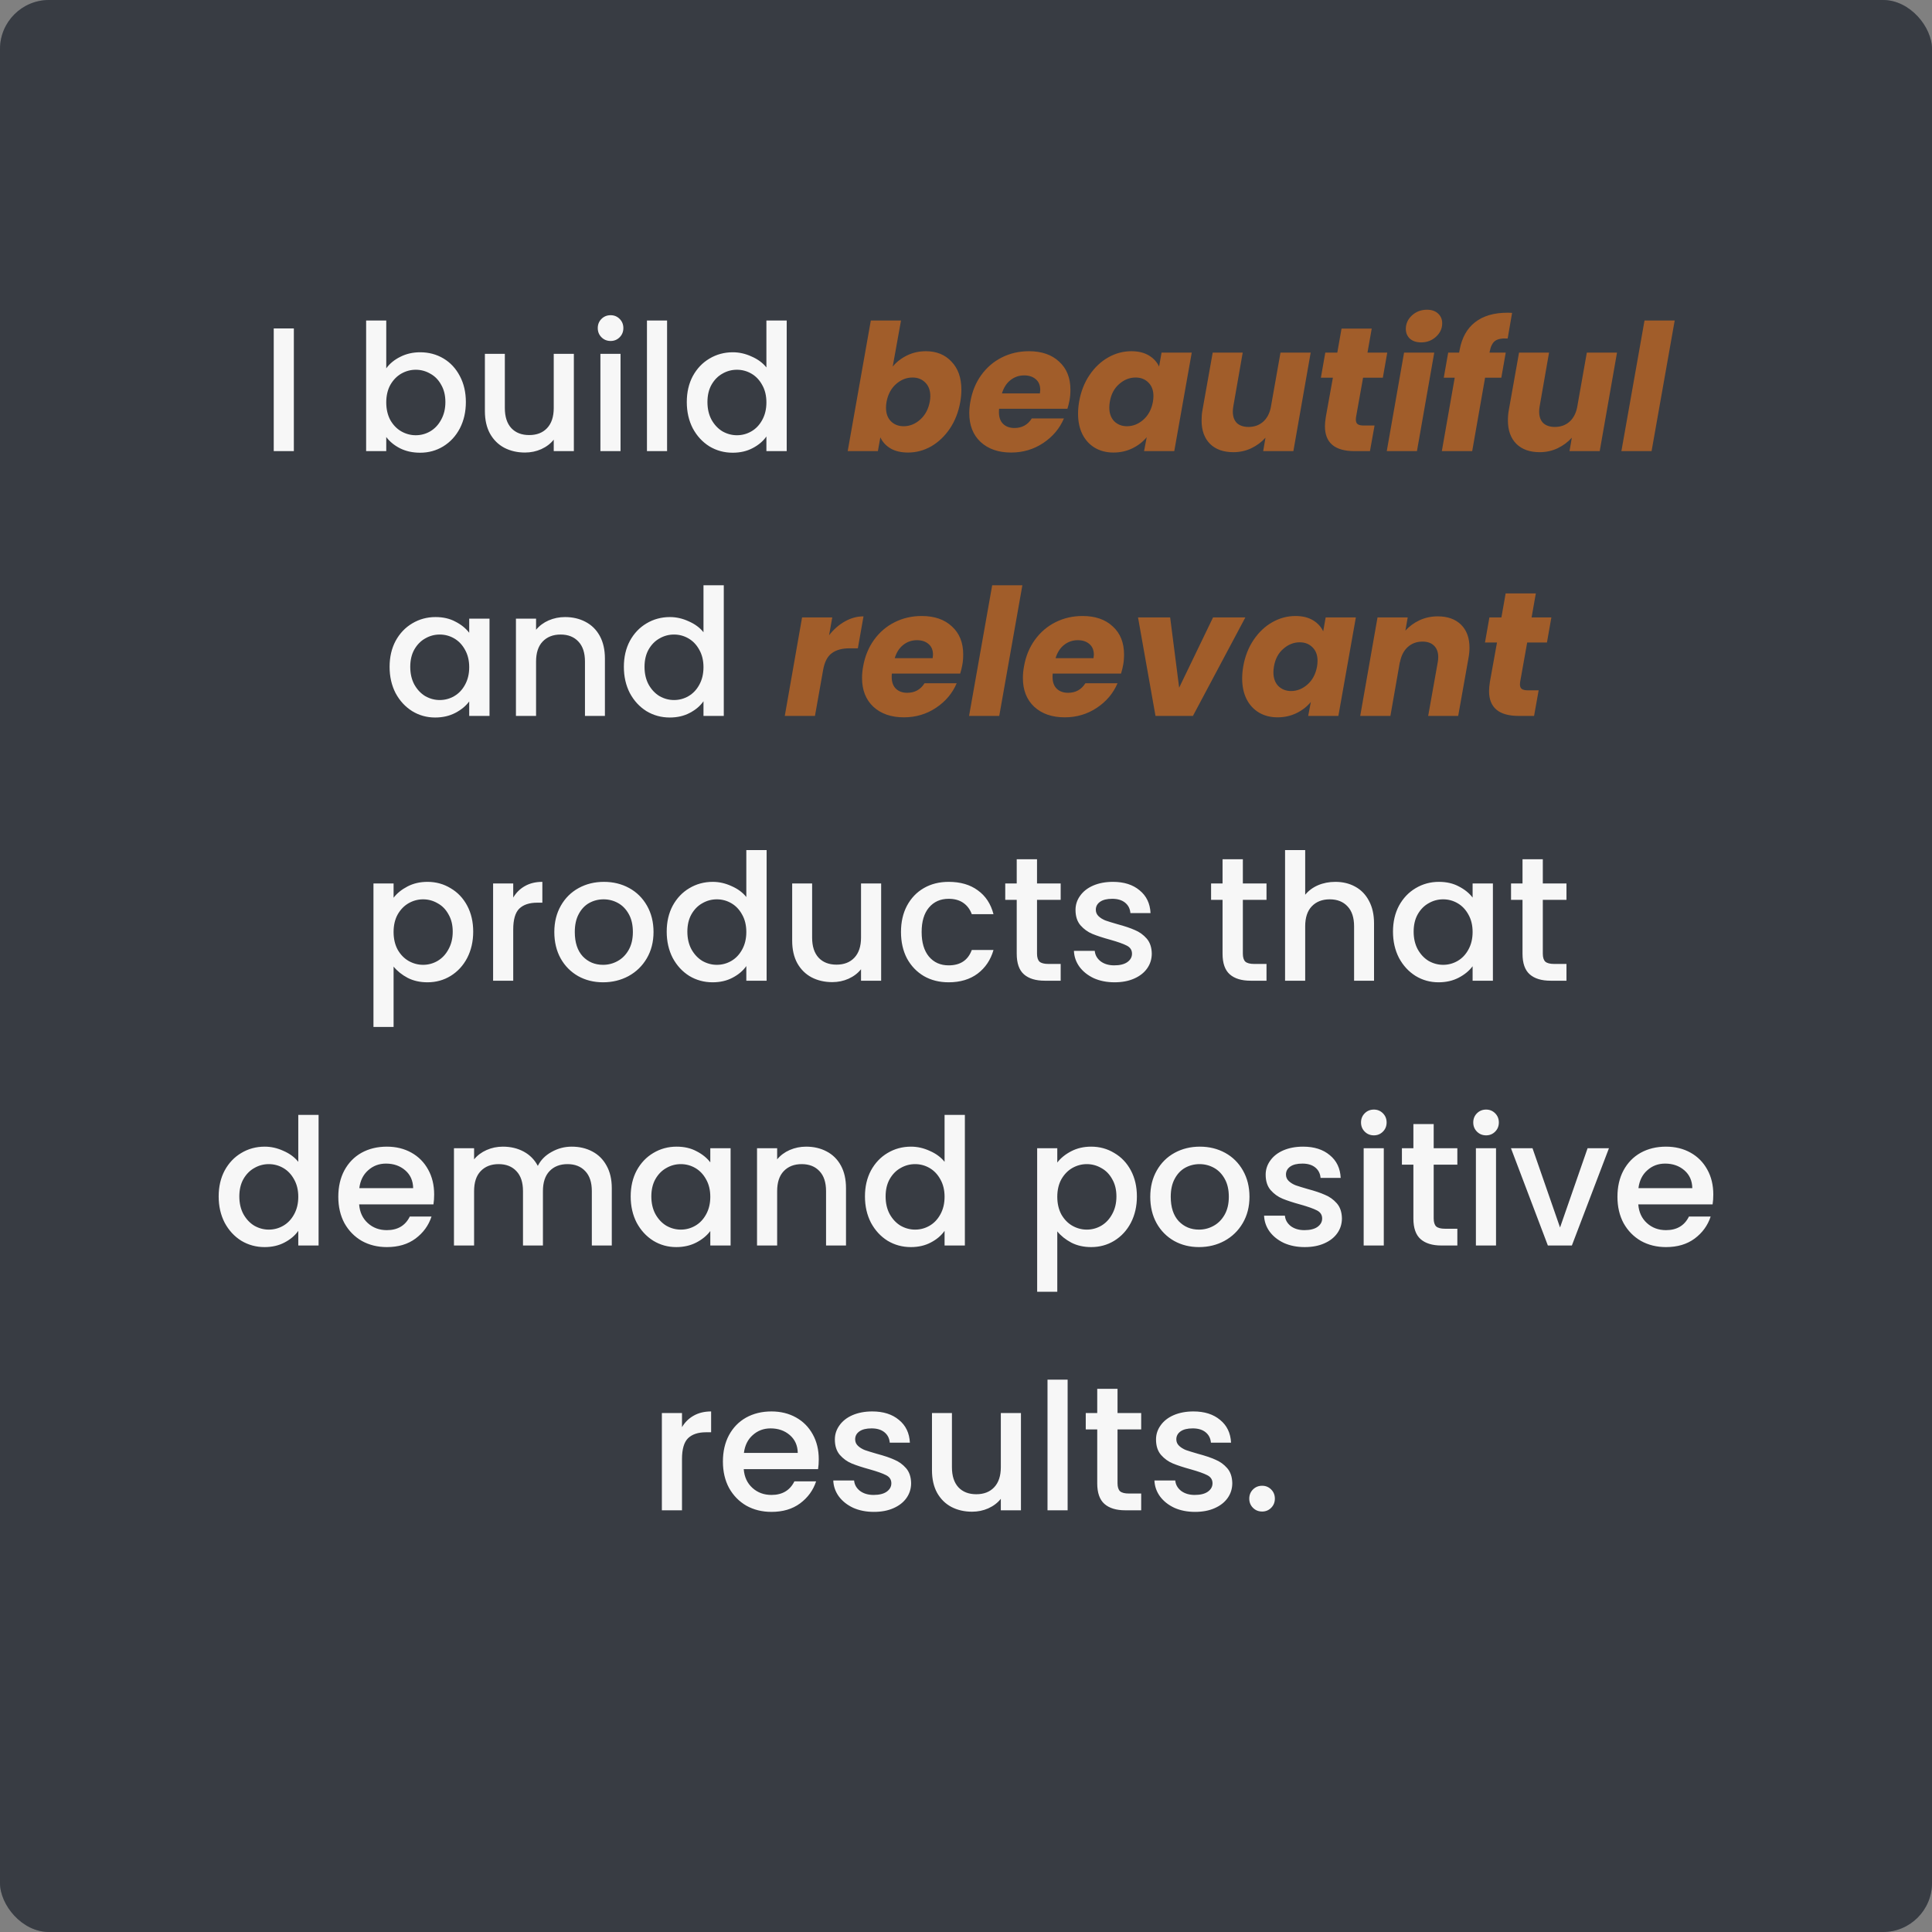 <svg width="197" height="197" viewBox="0 0 197 197" fill="none" xmlns="http://www.w3.org/2000/svg">
<rect x="0" y="0" width="197" height="197" fill="#808080" stroke="none"/>
<rect width="197" height="197" rx="5" fill="#314459"/>
<rect width="197" height="197" rx="5" fill="#463122" fill-opacity="0.38"/>
<path d="M29.963 33.49V46H27.912V33.49H29.963ZM39.385 37.558C39.733 37.078 40.207 36.688 40.807 36.388C41.419 36.076 42.097 35.92 42.841 35.92C43.717 35.92 44.509 36.13 45.217 36.55C45.925 36.97 46.483 37.57 46.891 38.35C47.299 39.118 47.503 40 47.503 40.996C47.503 41.992 47.299 42.886 46.891 43.678C46.483 44.458 45.919 45.07 45.199 45.514C44.491 45.946 43.705 46.162 42.841 46.162C42.073 46.162 41.389 46.012 40.789 45.712C40.201 45.412 39.733 45.028 39.385 44.56V46H37.333V32.68H39.385V37.558ZM45.415 40.996C45.415 40.312 45.271 39.724 44.983 39.232C44.707 38.728 44.335 38.35 43.867 38.098C43.411 37.834 42.919 37.702 42.391 37.702C41.875 37.702 41.383 37.834 40.915 38.098C40.459 38.362 40.087 38.746 39.799 39.25C39.523 39.754 39.385 40.348 39.385 41.032C39.385 41.716 39.523 42.316 39.799 42.832C40.087 43.336 40.459 43.72 40.915 43.984C41.383 44.248 41.875 44.38 42.391 44.38C42.919 44.38 43.411 44.248 43.867 43.984C44.335 43.708 44.707 43.312 44.983 42.796C45.271 42.28 45.415 41.68 45.415 40.996ZM58.515 36.082V46H56.463V44.83C56.139 45.238 55.713 45.562 55.185 45.802C54.669 46.03 54.117 46.144 53.529 46.144C52.749 46.144 52.047 45.982 51.423 45.658C50.811 45.334 50.325 44.854 49.965 44.218C49.617 43.582 49.443 42.814 49.443 41.914V36.082H51.477V41.608C51.477 42.496 51.699 43.18 52.143 43.66C52.587 44.128 53.193 44.362 53.961 44.362C54.729 44.362 55.335 44.128 55.779 43.66C56.235 43.18 56.463 42.496 56.463 41.608V36.082H58.515ZM62.266 34.768C61.894 34.768 61.582 34.642 61.33 34.39C61.078 34.138 60.952 33.826 60.952 33.454C60.952 33.082 61.078 32.77 61.33 32.518C61.582 32.266 61.894 32.14 62.266 32.14C62.626 32.14 62.932 32.266 63.184 32.518C63.436 32.77 63.562 33.082 63.562 33.454C63.562 33.826 63.436 34.138 63.184 34.39C62.932 34.642 62.626 34.768 62.266 34.768ZM63.274 36.082V46H61.222V36.082H63.274ZM68.02 32.68V46H65.968V32.68H68.02ZM70.03 40.996C70.03 40 70.234 39.118 70.642 38.35C71.062 37.582 71.626 36.988 72.334 36.568C73.054 36.136 73.852 35.92 74.728 35.92C75.376 35.92 76.012 36.064 76.636 36.352C77.272 36.628 77.776 37 78.148 37.468V32.68H80.218V46H78.148V44.506C77.812 44.986 77.344 45.382 76.744 45.694C76.156 46.006 75.478 46.162 74.71 46.162C73.846 46.162 73.054 45.946 72.334 45.514C71.626 45.07 71.062 44.458 70.642 43.678C70.234 42.886 70.03 41.992 70.03 40.996ZM78.148 41.032C78.148 40.348 78.004 39.754 77.716 39.25C77.44 38.746 77.074 38.362 76.618 38.098C76.162 37.834 75.67 37.702 75.142 37.702C74.614 37.702 74.122 37.834 73.666 38.098C73.21 38.35 72.838 38.728 72.55 39.232C72.274 39.724 72.136 40.312 72.136 40.996C72.136 41.68 72.274 42.28 72.55 42.796C72.838 43.312 73.21 43.708 73.666 43.984C74.134 44.248 74.626 44.38 75.142 44.38C75.67 44.38 76.162 44.248 76.618 43.984C77.074 43.72 77.44 43.336 77.716 42.832C78.004 42.316 78.148 41.716 78.148 41.032ZM39.726 67.996C39.726 67 39.93 66.118 40.338 65.35C40.758 64.582 41.322 63.988 42.03 63.568C42.75 63.136 43.542 62.92 44.406 62.92C45.186 62.92 45.864 63.076 46.44 63.388C47.028 63.688 47.496 64.066 47.844 64.522V63.082H49.914V73H47.844V71.524C47.496 71.992 47.022 72.382 46.422 72.694C45.822 73.006 45.138 73.162 44.37 73.162C43.518 73.162 42.738 72.946 42.03 72.514C41.322 72.07 40.758 71.458 40.338 70.678C39.93 69.886 39.726 68.992 39.726 67.996ZM47.844 68.032C47.844 67.348 47.7 66.754 47.412 66.25C47.136 65.746 46.77 65.362 46.314 65.098C45.858 64.834 45.366 64.702 44.838 64.702C44.31 64.702 43.818 64.834 43.362 65.098C42.906 65.35 42.534 65.728 42.246 66.232C41.97 66.724 41.832 67.312 41.832 67.996C41.832 68.68 41.97 69.28 42.246 69.796C42.534 70.312 42.906 70.708 43.362 70.984C43.83 71.248 44.322 71.38 44.838 71.38C45.366 71.38 45.858 71.248 46.314 70.984C46.77 70.72 47.136 70.336 47.412 69.832C47.7 69.316 47.844 68.716 47.844 68.032ZM57.613 62.92C58.393 62.92 59.089 63.082 59.701 63.406C60.325 63.73 60.811 64.21 61.159 64.846C61.507 65.482 61.681 66.25 61.681 67.15V73H59.647V67.456C59.647 66.568 59.425 65.89 58.981 65.422C58.537 64.942 57.931 64.702 57.163 64.702C56.395 64.702 55.783 64.942 55.327 65.422C54.883 65.89 54.661 66.568 54.661 67.456V73H52.609V63.082H54.661V64.216C54.997 63.808 55.423 63.49 55.939 63.262C56.467 63.034 57.025 62.92 57.613 62.92ZM63.614 67.996C63.614 67 63.818 66.118 64.226 65.35C64.646 64.582 65.21 63.988 65.918 63.568C66.638 63.136 67.436 62.92 68.312 62.92C68.96 62.92 69.596 63.064 70.22 63.352C70.856 63.628 71.36 64 71.732 64.468V59.68H73.802V73H71.732V71.506C71.396 71.986 70.928 72.382 70.328 72.694C69.74 73.006 69.062 73.162 68.294 73.162C67.43 73.162 66.638 72.946 65.918 72.514C65.21 72.07 64.646 71.458 64.226 70.678C63.818 69.886 63.614 68.992 63.614 67.996ZM71.732 68.032C71.732 67.348 71.588 66.754 71.3 66.25C71.024 65.746 70.658 65.362 70.202 65.098C69.746 64.834 69.254 64.702 68.726 64.702C68.198 64.702 67.706 64.834 67.25 65.098C66.794 65.35 66.422 65.728 66.134 66.232C65.858 66.724 65.72 67.312 65.72 67.996C65.72 68.68 65.858 69.28 66.134 69.796C66.422 70.312 66.794 70.708 67.25 70.984C67.718 71.248 68.21 71.38 68.726 71.38C69.254 71.38 69.746 71.248 70.202 70.984C70.658 70.72 71.024 70.336 71.3 69.832C71.588 69.316 71.732 68.716 71.732 68.032ZM40.133 91.54C40.48 91.084 40.955 90.7 41.554 90.388C42.154 90.076 42.833 89.92 43.589 89.92C44.453 89.92 45.239 90.136 45.947 90.568C46.666 90.988 47.23 91.582 47.639 92.35C48.047 93.118 48.251 94 48.251 94.996C48.251 95.992 48.047 96.886 47.639 97.678C47.23 98.458 46.666 99.07 45.947 99.514C45.239 99.946 44.453 100.162 43.589 100.162C42.833 100.162 42.16 100.012 41.572 99.712C40.984 99.4 40.505 99.016 40.133 98.56V104.716H38.081V90.082H40.133V91.54ZM46.163 94.996C46.163 94.312 46.019 93.724 45.73 93.232C45.455 92.728 45.083 92.35 44.614 92.098C44.158 91.834 43.666 91.702 43.139 91.702C42.623 91.702 42.13 91.834 41.663 92.098C41.206 92.362 40.834 92.746 40.547 93.25C40.27 93.754 40.133 94.348 40.133 95.032C40.133 95.716 40.27 96.316 40.547 96.832C40.834 97.336 41.206 97.72 41.663 97.984C42.13 98.248 42.623 98.38 43.139 98.38C43.666 98.38 44.158 98.248 44.614 97.984C45.083 97.708 45.455 97.312 45.73 96.796C46.019 96.28 46.163 95.68 46.163 94.996ZM52.332 91.522C52.632 91.018 53.028 90.628 53.52 90.352C54.024 90.064 54.618 89.92 55.302 89.92V92.044H54.78C53.976 92.044 53.364 92.248 52.944 92.656C52.536 93.064 52.332 93.772 52.332 94.78V100H50.28V90.082H52.332V91.522ZM61.49 100.162C60.554 100.162 59.708 99.952 58.952 99.532C58.196 99.1 57.602 98.5 57.17 97.732C56.738 96.952 56.522 96.052 56.522 95.032C56.522 94.024 56.744 93.13 57.188 92.35C57.632 91.57 58.238 90.97 59.006 90.55C59.774 90.13 60.632 89.92 61.58 89.92C62.528 89.92 63.386 90.13 64.154 90.55C64.922 90.97 65.528 91.57 65.972 92.35C66.416 93.13 66.638 94.024 66.638 95.032C66.638 96.04 66.41 96.934 65.954 97.714C65.498 98.494 64.874 99.1 64.082 99.532C63.302 99.952 62.438 100.162 61.49 100.162ZM61.49 98.38C62.018 98.38 62.51 98.254 62.966 98.002C63.434 97.75 63.812 97.372 64.1 96.868C64.388 96.364 64.532 95.752 64.532 95.032C64.532 94.312 64.394 93.706 64.118 93.214C63.842 92.71 63.476 92.332 63.02 92.08C62.564 91.828 62.072 91.702 61.544 91.702C61.016 91.702 60.524 91.828 60.068 92.08C59.624 92.332 59.27 92.71 59.006 93.214C58.742 93.706 58.61 94.312 58.61 95.032C58.61 96.1 58.88 96.928 59.42 97.516C59.972 98.092 60.662 98.38 61.49 98.38ZM67.982 94.996C67.982 94 68.186 93.118 68.594 92.35C69.014 91.582 69.578 90.988 70.286 90.568C71.006 90.136 71.804 89.92 72.68 89.92C73.328 89.92 73.964 90.064 74.588 90.352C75.224 90.628 75.728 91 76.1 91.468V86.68H78.17V100H76.1V98.506C75.764 98.986 75.296 99.382 74.696 99.694C74.108 100.006 73.43 100.162 72.662 100.162C71.798 100.162 71.006 99.946 70.286 99.514C69.578 99.07 69.014 98.458 68.594 97.678C68.186 96.886 67.982 95.992 67.982 94.996ZM76.1 95.032C76.1 94.348 75.956 93.754 75.668 93.25C75.392 92.746 75.026 92.362 74.57 92.098C74.114 91.834 73.622 91.702 73.094 91.702C72.566 91.702 72.074 91.834 71.618 92.098C71.162 92.35 70.79 92.728 70.502 93.232C70.226 93.724 70.088 94.312 70.088 94.996C70.088 95.68 70.226 96.28 70.502 96.796C70.79 97.312 71.162 97.708 71.618 97.984C72.086 98.248 72.578 98.38 73.094 98.38C73.622 98.38 74.114 98.248 74.57 97.984C75.026 97.72 75.392 97.336 75.668 96.832C75.956 96.316 76.1 95.716 76.1 95.032ZM89.848 90.082V100H87.796V98.83C87.472 99.238 87.046 99.562 86.518 99.802C86.002 100.03 85.45 100.144 84.862 100.144C84.082 100.144 83.38 99.982 82.756 99.658C82.144 99.334 81.658 98.854 81.298 98.218C80.95 97.582 80.776 96.814 80.776 95.914V90.082H82.81V95.608C82.81 96.496 83.032 97.18 83.476 97.66C83.92 98.128 84.526 98.362 85.294 98.362C86.062 98.362 86.668 98.128 87.112 97.66C87.568 97.18 87.796 96.496 87.796 95.608V90.082H89.848ZM91.871 95.032C91.871 94.012 92.075 93.118 92.483 92.35C92.903 91.57 93.479 90.97 94.211 90.55C94.943 90.13 95.783 89.92 96.731 89.92C97.931 89.92 98.921 90.208 99.701 90.784C100.493 91.348 101.027 92.158 101.303 93.214H99.089C98.909 92.722 98.621 92.338 98.225 92.062C97.829 91.786 97.331 91.648 96.731 91.648C95.891 91.648 95.219 91.948 94.715 92.548C94.223 93.136 93.977 93.964 93.977 95.032C93.977 96.1 94.223 96.934 94.715 97.534C95.219 98.134 95.891 98.434 96.731 98.434C97.919 98.434 98.705 97.912 99.089 96.868H101.303C101.015 97.876 100.475 98.68 99.683 99.28C98.891 99.868 97.907 100.162 96.731 100.162C95.783 100.162 94.943 99.952 94.211 99.532C93.479 99.1 92.903 98.5 92.483 97.732C92.075 96.952 91.871 96.052 91.871 95.032ZM105.742 91.756V97.246C105.742 97.618 105.826 97.888 105.994 98.056C106.174 98.212 106.474 98.29 106.894 98.29H108.154V100H106.534C105.61 100 104.902 99.784 104.41 99.352C103.918 98.92 103.672 98.218 103.672 97.246V91.756H102.502V90.082H103.672V87.616H105.742V90.082H108.154V91.756H105.742ZM113.645 100.162C112.865 100.162 112.163 100.024 111.539 99.748C110.927 99.46 110.441 99.076 110.081 98.596C109.721 98.104 109.529 97.558 109.505 96.958H111.629C111.665 97.378 111.863 97.732 112.223 98.02C112.595 98.296 113.057 98.434 113.609 98.434C114.185 98.434 114.629 98.326 114.941 98.11C115.265 97.882 115.427 97.594 115.427 97.246C115.427 96.874 115.247 96.598 114.887 96.418C114.539 96.238 113.981 96.04 113.213 95.824C112.469 95.62 111.863 95.422 111.395 95.23C110.927 95.038 110.519 94.744 110.171 94.348C109.835 93.952 109.667 93.43 109.667 92.782C109.667 92.254 109.823 91.774 110.135 91.342C110.447 90.898 110.891 90.55 111.467 90.298C112.055 90.046 112.727 89.92 113.483 89.92C114.611 89.92 115.517 90.208 116.201 90.784C116.897 91.348 117.269 92.122 117.317 93.106H115.265C115.229 92.662 115.049 92.308 114.725 92.044C114.401 91.78 113.963 91.648 113.411 91.648C112.871 91.648 112.457 91.75 112.169 91.954C111.881 92.158 111.737 92.428 111.737 92.764C111.737 93.028 111.833 93.25 112.025 93.43C112.217 93.61 112.451 93.754 112.727 93.862C113.003 93.958 113.411 94.084 113.951 94.24C114.671 94.432 115.259 94.63 115.715 94.834C116.183 95.026 116.585 95.314 116.921 95.698C117.257 96.082 117.431 96.592 117.443 97.228C117.443 97.792 117.287 98.296 116.975 98.74C116.663 99.184 116.219 99.532 115.643 99.784C115.079 100.036 114.413 100.162 113.645 100.162ZM126.73 91.756V97.246C126.73 97.618 126.814 97.888 126.982 98.056C127.162 98.212 127.462 98.29 127.882 98.29H129.142V100H127.522C126.598 100 125.89 99.784 125.398 99.352C124.906 98.92 124.66 98.218 124.66 97.246V91.756H123.49V90.082H124.66V87.616H126.73V90.082H129.142V91.756H126.73ZM136.164 89.92C136.92 89.92 137.592 90.082 138.18 90.406C138.78 90.73 139.248 91.21 139.584 91.846C139.932 92.482 140.106 93.25 140.106 94.15V100H138.072V94.456C138.072 93.568 137.85 92.89 137.406 92.422C136.962 91.942 136.356 91.702 135.588 91.702C134.82 91.702 134.208 91.942 133.752 92.422C133.308 92.89 133.086 93.568 133.086 94.456V100H131.034V86.68H133.086V91.234C133.434 90.814 133.872 90.49 134.4 90.262C134.94 90.034 135.528 89.92 136.164 89.92ZM142.039 94.996C142.039 94 142.243 93.118 142.651 92.35C143.071 91.582 143.635 90.988 144.343 90.568C145.063 90.136 145.855 89.92 146.719 89.92C147.499 89.92 148.177 90.076 148.753 90.388C149.341 90.688 149.809 91.066 150.157 91.522V90.082H152.227V100H150.157V98.524C149.809 98.992 149.335 99.382 148.735 99.694C148.135 100.006 147.451 100.162 146.683 100.162C145.831 100.162 145.051 99.946 144.343 99.514C143.635 99.07 143.071 98.458 142.651 97.678C142.243 96.886 142.039 95.992 142.039 94.996ZM150.157 95.032C150.157 94.348 150.013 93.754 149.725 93.25C149.449 92.746 149.083 92.362 148.627 92.098C148.171 91.834 147.679 91.702 147.151 91.702C146.623 91.702 146.131 91.834 145.675 92.098C145.219 92.35 144.847 92.728 144.559 93.232C144.283 93.724 144.145 94.312 144.145 94.996C144.145 95.68 144.283 96.28 144.559 96.796C144.847 97.312 145.219 97.708 145.675 97.984C146.143 98.248 146.635 98.38 147.151 98.38C147.679 98.38 148.171 98.248 148.627 97.984C149.083 97.72 149.449 97.336 149.725 96.832C150.013 96.316 150.157 95.716 150.157 95.032ZM157.316 91.756V97.246C157.316 97.618 157.4 97.888 157.568 98.056C157.748 98.212 158.048 98.29 158.468 98.29H159.728V100H158.108C157.184 100 156.476 99.784 155.984 99.352C155.492 98.92 155.246 98.218 155.246 97.246V91.756H154.076V90.082H155.246V87.616H157.316V90.082H159.728V91.756H157.316ZM22.297 121.996C22.297 121 22.501 120.118 22.909 119.35C23.329 118.582 23.893 117.988 24.601 117.568C25.321 117.136 26.119 116.92 26.995 116.92C27.643 116.92 28.279 117.064 28.903 117.352C29.539 117.628 30.043 118 30.415 118.468V113.68H32.485V127H30.415V125.506C30.079 125.986 29.611 126.382 29.011 126.694C28.423 127.006 27.745 127.162 26.977 127.162C26.113 127.162 25.321 126.946 24.601 126.514C23.893 126.07 23.329 125.458 22.909 124.678C22.501 123.886 22.297 122.992 22.297 121.996ZM30.415 122.032C30.415 121.348 30.271 120.754 29.983 120.25C29.707 119.746 29.341 119.362 28.885 119.098C28.429 118.834 27.937 118.702 27.409 118.702C26.881 118.702 26.389 118.834 25.933 119.098C25.477 119.35 25.105 119.728 24.817 120.232C24.541 120.724 24.403 121.312 24.403 121.996C24.403 122.68 24.541 123.28 24.817 123.796C25.105 124.312 25.477 124.708 25.933 124.984C26.401 125.248 26.893 125.38 27.409 125.38C27.937 125.38 28.429 125.248 28.885 124.984C29.341 124.72 29.707 124.336 29.983 123.832C30.271 123.316 30.415 122.716 30.415 122.032ZM44.27 121.798C44.27 122.17 44.246 122.506 44.198 122.806H36.62C36.68 123.598 36.974 124.234 37.502 124.714C38.03 125.194 38.678 125.434 39.446 125.434C40.55 125.434 41.33 124.972 41.786 124.048H44C43.7 124.96 43.154 125.71 42.362 126.298C41.582 126.874 40.61 127.162 39.446 127.162C38.498 127.162 37.646 126.952 36.89 126.532C36.146 126.1 35.558 125.5 35.126 124.732C34.706 123.952 34.496 123.052 34.496 122.032C34.496 121.012 34.7 120.118 35.108 119.35C35.528 118.57 36.11 117.97 36.854 117.55C37.61 117.13 38.474 116.92 39.446 116.92C40.382 116.92 41.216 117.124 41.948 117.532C42.68 117.94 43.25 118.516 43.658 119.26C44.066 119.992 44.27 120.838 44.27 121.798ZM42.128 121.15C42.116 120.394 41.846 119.788 41.318 119.332C40.79 118.876 40.136 118.648 39.356 118.648C38.648 118.648 38.042 118.876 37.538 119.332C37.034 119.776 36.734 120.382 36.638 121.15H42.128ZM58.295 116.92C59.075 116.92 59.772 117.082 60.383 117.406C61.008 117.73 61.493 118.21 61.842 118.846C62.202 119.482 62.382 120.25 62.382 121.15V127H60.347V121.456C60.347 120.568 60.126 119.89 59.681 119.422C59.237 118.942 58.632 118.702 57.864 118.702C57.096 118.702 56.483 118.942 56.028 119.422C55.584 119.89 55.361 120.568 55.361 121.456V127H53.328V121.456C53.328 120.568 53.105 119.89 52.661 119.422C52.218 118.942 51.611 118.702 50.843 118.702C50.075 118.702 49.464 118.942 49.008 119.422C48.563 119.89 48.342 120.568 48.342 121.456V127H46.289V117.082H48.342V118.216C48.678 117.808 49.103 117.49 49.62 117.262C50.136 117.034 50.688 116.92 51.276 116.92C52.068 116.92 52.776 117.088 53.4 117.424C54.023 117.76 54.504 118.246 54.84 118.882C55.139 118.282 55.608 117.808 56.243 117.46C56.88 117.1 57.563 116.92 58.295 116.92ZM64.309 121.996C64.309 121 64.513 120.118 64.921 119.35C65.341 118.582 65.905 117.988 66.613 117.568C67.333 117.136 68.125 116.92 68.989 116.92C69.769 116.92 70.447 117.076 71.023 117.388C71.611 117.688 72.079 118.066 72.427 118.522V117.082H74.497V127H72.427V125.524C72.079 125.992 71.605 126.382 71.005 126.694C70.405 127.006 69.721 127.162 68.953 127.162C68.101 127.162 67.321 126.946 66.613 126.514C65.905 126.07 65.341 125.458 64.921 124.678C64.513 123.886 64.309 122.992 64.309 121.996ZM72.427 122.032C72.427 121.348 72.283 120.754 71.995 120.25C71.719 119.746 71.353 119.362 70.897 119.098C70.441 118.834 69.949 118.702 69.421 118.702C68.893 118.702 68.401 118.834 67.945 119.098C67.489 119.35 67.117 119.728 66.829 120.232C66.553 120.724 66.415 121.312 66.415 121.996C66.415 122.68 66.553 123.28 66.829 123.796C67.117 124.312 67.489 124.708 67.945 124.984C68.413 125.248 68.905 125.38 69.421 125.38C69.949 125.38 70.441 125.248 70.897 124.984C71.353 124.72 71.719 124.336 71.995 123.832C72.283 123.316 72.427 122.716 72.427 122.032ZM82.196 116.92C82.976 116.92 83.672 117.082 84.284 117.406C84.908 117.73 85.394 118.21 85.742 118.846C86.09 119.482 86.264 120.25 86.264 121.15V127H84.23V121.456C84.23 120.568 84.008 119.89 83.564 119.422C83.12 118.942 82.514 118.702 81.746 118.702C80.978 118.702 80.366 118.942 79.91 119.422C79.466 119.89 79.244 120.568 79.244 121.456V127H77.192V117.082H79.244V118.216C79.58 117.808 80.006 117.49 80.522 117.262C81.05 117.034 81.608 116.92 82.196 116.92ZM88.197 121.996C88.197 121 88.401 120.118 88.809 119.35C89.229 118.582 89.793 117.988 90.501 117.568C91.221 117.136 92.019 116.92 92.895 116.92C93.543 116.92 94.179 117.064 94.803 117.352C95.439 117.628 95.943 118 96.315 118.468V113.68H98.385V127H96.315V125.506C95.979 125.986 95.511 126.382 94.911 126.694C94.323 127.006 93.645 127.162 92.877 127.162C92.013 127.162 91.221 126.946 90.501 126.514C89.793 126.07 89.229 125.458 88.809 124.678C88.401 123.886 88.197 122.992 88.197 121.996ZM96.315 122.032C96.315 121.348 96.171 120.754 95.883 120.25C95.607 119.746 95.241 119.362 94.785 119.098C94.329 118.834 93.837 118.702 93.309 118.702C92.781 118.702 92.289 118.834 91.833 119.098C91.377 119.35 91.005 119.728 90.717 120.232C90.441 120.724 90.303 121.312 90.303 121.996C90.303 122.68 90.441 123.28 90.717 123.796C91.005 124.312 91.377 124.708 91.833 124.984C92.301 125.248 92.793 125.38 93.309 125.38C93.837 125.38 94.329 125.248 94.785 124.984C95.241 124.72 95.607 124.336 95.883 123.832C96.171 123.316 96.315 122.716 96.315 122.032ZM107.808 118.54C108.156 118.084 108.63 117.7 109.23 117.388C109.83 117.076 110.508 116.92 111.264 116.92C112.128 116.92 112.914 117.136 113.622 117.568C114.342 117.988 114.906 118.582 115.314 119.35C115.722 120.118 115.926 121 115.926 121.996C115.926 122.992 115.722 123.886 115.314 124.678C114.906 125.458 114.342 126.07 113.622 126.514C112.914 126.946 112.128 127.162 111.264 127.162C110.508 127.162 109.836 127.012 109.248 126.712C108.66 126.4 108.18 126.016 107.808 125.56V131.716H105.756V117.082H107.808V118.54ZM113.838 121.996C113.838 121.312 113.694 120.724 113.406 120.232C113.13 119.728 112.758 119.35 112.29 119.098C111.834 118.834 111.342 118.702 110.814 118.702C110.298 118.702 109.806 118.834 109.338 119.098C108.882 119.362 108.51 119.746 108.222 120.25C107.946 120.754 107.808 121.348 107.808 122.032C107.808 122.716 107.946 123.316 108.222 123.832C108.51 124.336 108.882 124.72 109.338 124.984C109.806 125.248 110.298 125.38 110.814 125.38C111.342 125.38 111.834 125.248 112.29 124.984C112.758 124.708 113.13 124.312 113.406 123.796C113.694 123.28 113.838 122.68 113.838 121.996ZM122.257 127.162C121.321 127.162 120.475 126.952 119.719 126.532C118.963 126.1 118.369 125.5 117.937 124.732C117.505 123.952 117.289 123.052 117.289 122.032C117.289 121.024 117.511 120.13 117.955 119.35C118.399 118.57 119.005 117.97 119.773 117.55C120.541 117.13 121.399 116.92 122.347 116.92C123.295 116.92 124.153 117.13 124.921 117.55C125.689 117.97 126.295 118.57 126.739 119.35C127.183 120.13 127.405 121.024 127.405 122.032C127.405 123.04 127.177 123.934 126.721 124.714C126.265 125.494 125.641 126.1 124.849 126.532C124.069 126.952 123.205 127.162 122.257 127.162ZM122.257 125.38C122.785 125.38 123.277 125.254 123.733 125.002C124.201 124.75 124.579 124.372 124.867 123.868C125.155 123.364 125.299 122.752 125.299 122.032C125.299 121.312 125.161 120.706 124.885 120.214C124.609 119.71 124.243 119.332 123.787 119.08C123.331 118.828 122.839 118.702 122.311 118.702C121.783 118.702 121.291 118.828 120.835 119.08C120.391 119.332 120.037 119.71 119.773 120.214C119.509 120.706 119.377 121.312 119.377 122.032C119.377 123.1 119.647 123.928 120.187 124.516C120.739 125.092 121.429 125.38 122.257 125.38ZM133.034 127.162C132.254 127.162 131.552 127.024 130.928 126.748C130.316 126.46 129.83 126.076 129.47 125.596C129.11 125.104 128.918 124.558 128.894 123.958H131.018C131.054 124.378 131.252 124.732 131.612 125.02C131.984 125.296 132.446 125.434 132.998 125.434C133.574 125.434 134.018 125.326 134.33 125.11C134.654 124.882 134.816 124.594 134.816 124.246C134.816 123.874 134.636 123.598 134.276 123.418C133.928 123.238 133.37 123.04 132.602 122.824C131.858 122.62 131.252 122.422 130.784 122.23C130.316 122.038 129.908 121.744 129.56 121.348C129.224 120.952 129.056 120.43 129.056 119.782C129.056 119.254 129.212 118.774 129.524 118.342C129.836 117.898 130.28 117.55 130.856 117.298C131.444 117.046 132.116 116.92 132.872 116.92C134 116.92 134.906 117.208 135.59 117.784C136.286 118.348 136.658 119.122 136.706 120.106H134.654C134.618 119.662 134.438 119.308 134.114 119.044C133.79 118.78 133.352 118.648 132.8 118.648C132.26 118.648 131.846 118.75 131.558 118.954C131.27 119.158 131.126 119.428 131.126 119.764C131.126 120.028 131.222 120.25 131.414 120.43C131.606 120.61 131.84 120.754 132.116 120.862C132.392 120.958 132.8 121.084 133.34 121.24C134.06 121.432 134.648 121.63 135.104 121.834C135.572 122.026 135.974 122.314 136.31 122.698C136.646 123.082 136.82 123.592 136.832 124.228C136.832 124.792 136.676 125.296 136.364 125.74C136.052 126.184 135.608 126.532 135.032 126.784C134.468 127.036 133.802 127.162 133.034 127.162ZM140.093 115.768C139.721 115.768 139.409 115.642 139.157 115.39C138.905 115.138 138.779 114.826 138.779 114.454C138.779 114.082 138.905 113.77 139.157 113.518C139.409 113.266 139.721 113.14 140.093 113.14C140.453 113.14 140.759 113.266 141.011 113.518C141.263 113.77 141.389 114.082 141.389 114.454C141.389 114.826 141.263 115.138 141.011 115.39C140.759 115.642 140.453 115.768 140.093 115.768ZM141.101 117.082V127H139.049V117.082H141.101ZM146.189 118.756V124.246C146.189 124.618 146.273 124.888 146.441 125.056C146.621 125.212 146.921 125.29 147.341 125.29H148.601V127H146.981C146.057 127 145.349 126.784 144.857 126.352C144.365 125.92 144.119 125.218 144.119 124.246V118.756H142.949V117.082H144.119V114.616H146.189V117.082H148.601V118.756H146.189ZM151.537 115.768C151.165 115.768 150.853 115.642 150.601 115.39C150.349 115.138 150.223 114.826 150.223 114.454C150.223 114.082 150.349 113.77 150.601 113.518C150.853 113.266 151.165 113.14 151.537 113.14C151.897 113.14 152.203 113.266 152.455 113.518C152.707 113.77 152.833 114.082 152.833 114.454C152.833 114.826 152.707 115.138 152.455 115.39C152.203 115.642 151.897 115.768 151.537 115.768ZM152.545 117.082V127H150.493V117.082H152.545ZM159.073 125.164L161.881 117.082H164.059L160.279 127H157.831L154.069 117.082H156.265L159.073 125.164ZM174.7 121.798C174.7 122.17 174.676 122.506 174.628 122.806H167.05C167.11 123.598 167.404 124.234 167.932 124.714C168.46 125.194 169.108 125.434 169.876 125.434C170.98 125.434 171.76 124.972 172.216 124.048H174.43C174.13 124.96 173.584 125.71 172.792 126.298C172.012 126.874 171.04 127.162 169.876 127.162C168.928 127.162 168.076 126.952 167.32 126.532C166.576 126.1 165.988 125.5 165.556 124.732C165.136 123.952 164.926 123.052 164.926 122.032C164.926 121.012 165.13 120.118 165.538 119.35C165.958 118.57 166.54 117.97 167.284 117.55C168.04 117.13 168.904 116.92 169.876 116.92C170.812 116.92 171.646 117.124 172.378 117.532C173.11 117.94 173.68 118.516 174.088 119.26C174.496 119.992 174.7 120.838 174.7 121.798ZM172.558 121.15C172.546 120.394 172.276 119.788 171.748 119.332C171.22 118.876 170.566 118.648 169.786 118.648C169.078 118.648 168.472 118.876 167.968 119.332C167.464 119.776 167.164 120.382 167.068 121.15H172.558ZM69.541 145.522C69.841 145.018 70.237 144.628 70.729 144.352C71.233 144.064 71.827 143.92 72.511 143.92V146.044H71.989C71.185 146.044 70.573 146.248 70.153 146.656C69.745 147.064 69.541 147.772 69.541 148.78V154H67.489V144.082H69.541V145.522ZM83.487 148.798C83.487 149.17 83.463 149.506 83.415 149.806H75.837C75.897 150.598 76.191 151.234 76.719 151.714C77.247 152.194 77.895 152.434 78.663 152.434C79.767 152.434 80.547 151.972 81.003 151.048H83.217C82.917 151.96 82.371 152.71 81.579 153.298C80.799 153.874 79.827 154.162 78.663 154.162C77.715 154.162 76.863 153.952 76.107 153.532C75.363 153.1 74.775 152.5 74.343 151.732C73.923 150.952 73.713 150.052 73.713 149.032C73.713 148.012 73.917 147.118 74.325 146.35C74.745 145.57 75.327 144.97 76.071 144.55C76.827 144.13 77.691 143.92 78.663 143.92C79.599 143.92 80.433 144.124 81.165 144.532C81.897 144.94 82.467 145.516 82.875 146.26C83.283 146.992 83.487 147.838 83.487 148.798ZM81.345 148.15C81.333 147.394 81.063 146.788 80.535 146.332C80.007 145.876 79.353 145.648 78.573 145.648C77.865 145.648 77.259 145.876 76.755 146.332C76.251 146.776 75.951 147.382 75.855 148.15H81.345ZM89.106 154.162C88.326 154.162 87.624 154.024 87 153.748C86.388 153.46 85.902 153.076 85.542 152.596C85.182 152.104 84.99 151.558 84.966 150.958H87.09C87.126 151.378 87.324 151.732 87.684 152.02C88.056 152.296 88.518 152.434 89.07 152.434C89.646 152.434 90.09 152.326 90.402 152.11C90.726 151.882 90.888 151.594 90.888 151.246C90.888 150.874 90.708 150.598 90.348 150.418C90 150.238 89.442 150.04 88.674 149.824C87.93 149.62 87.324 149.422 86.856 149.23C86.388 149.038 85.98 148.744 85.632 148.348C85.296 147.952 85.128 147.43 85.128 146.782C85.128 146.254 85.284 145.774 85.596 145.342C85.908 144.898 86.352 144.55 86.928 144.298C87.516 144.046 88.188 143.92 88.944 143.92C90.072 143.92 90.978 144.208 91.662 144.784C92.358 145.348 92.73 146.122 92.778 147.106H90.726C90.69 146.662 90.51 146.308 90.186 146.044C89.862 145.78 89.424 145.648 88.872 145.648C88.332 145.648 87.918 145.75 87.63 145.954C87.342 146.158 87.198 146.428 87.198 146.764C87.198 147.028 87.294 147.25 87.486 147.43C87.678 147.61 87.912 147.754 88.188 147.862C88.464 147.958 88.872 148.084 89.412 148.24C90.132 148.432 90.72 148.63 91.176 148.834C91.644 149.026 92.046 149.314 92.382 149.698C92.718 150.082 92.892 150.592 92.904 151.228C92.904 151.792 92.748 152.296 92.436 152.74C92.124 153.184 91.68 153.532 91.104 153.784C90.54 154.036 89.874 154.162 89.106 154.162ZM104.103 144.082V154H102.051V152.83C101.727 153.238 101.301 153.562 100.773 153.802C100.257 154.03 99.706 154.144 99.118 154.144C98.338 154.144 97.635 153.982 97.011 153.658C96.4 153.334 95.913 152.854 95.553 152.218C95.206 151.582 95.031 150.814 95.031 149.914V144.082H97.066V149.608C97.066 150.496 97.287 151.18 97.731 151.66C98.175 152.128 98.781 152.362 99.549 152.362C100.317 152.362 100.923 152.128 101.367 151.66C101.823 151.18 102.051 150.496 102.051 149.608V144.082H104.103ZM108.863 140.68V154H106.811V140.68H108.863ZM113.951 145.756V151.246C113.951 151.618 114.035 151.888 114.203 152.056C114.383 152.212 114.683 152.29 115.103 152.29H116.363V154H114.743C113.819 154 113.111 153.784 112.619 153.352C112.127 152.92 111.881 152.218 111.881 151.246V145.756H110.711V144.082H111.881V141.616H113.951V144.082H116.363V145.756H113.951ZM121.854 154.162C121.074 154.162 120.372 154.024 119.748 153.748C119.136 153.46 118.65 153.076 118.29 152.596C117.93 152.104 117.738 151.558 117.714 150.958H119.838C119.874 151.378 120.072 151.732 120.432 152.02C120.804 152.296 121.266 152.434 121.818 152.434C122.394 152.434 122.838 152.326 123.15 152.11C123.474 151.882 123.636 151.594 123.636 151.246C123.636 150.874 123.456 150.598 123.096 150.418C122.748 150.238 122.19 150.04 121.422 149.824C120.678 149.62 120.072 149.422 119.604 149.23C119.136 149.038 118.728 148.744 118.38 148.348C118.044 147.952 117.876 147.43 117.876 146.782C117.876 146.254 118.032 145.774 118.344 145.342C118.656 144.898 119.1 144.55 119.676 144.298C120.264 144.046 120.936 143.92 121.692 143.92C122.82 143.92 123.726 144.208 124.41 144.784C125.106 145.348 125.478 146.122 125.526 147.106H123.474C123.438 146.662 123.258 146.308 122.934 146.044C122.61 145.78 122.172 145.648 121.62 145.648C121.08 145.648 120.666 145.75 120.378 145.954C120.09 146.158 119.946 146.428 119.946 146.764C119.946 147.028 120.042 147.25 120.234 147.43C120.426 147.61 120.66 147.754 120.936 147.862C121.212 147.958 121.62 148.084 122.16 148.24C122.88 148.432 123.468 148.63 123.924 148.834C124.392 149.026 124.794 149.314 125.13 149.698C125.466 150.082 125.64 150.592 125.652 151.228C125.652 151.792 125.496 152.296 125.184 152.74C124.872 153.184 124.428 153.532 123.852 153.784C123.288 154.036 122.622 154.162 121.854 154.162ZM128.698 154.126C128.326 154.126 128.014 154 127.762 153.748C127.51 153.496 127.384 153.184 127.384 152.812C127.384 152.44 127.51 152.128 127.762 151.876C128.014 151.624 128.326 151.498 128.698 151.498C129.058 151.498 129.364 151.624 129.616 151.876C129.868 152.128 129.994 152.44 129.994 152.812C129.994 153.184 129.868 153.496 129.616 153.748C129.364 154 129.058 154.126 128.698 154.126Z" fill="#F7F7F7"/>
<path d="M91.027 37.378C91.411 36.91 91.897 36.532 92.485 36.244C93.073 35.956 93.715 35.812 94.411 35.812C95.491 35.812 96.361 36.166 97.021 36.874C97.693 37.57 98.029 38.524 98.029 39.736C98.029 40.12 97.993 40.528 97.921 40.96C97.741 41.992 97.387 42.904 96.859 43.696C96.331 44.476 95.695 45.082 94.951 45.514C94.207 45.934 93.421 46.144 92.593 46.144C91.885 46.144 91.291 46.006 90.811 45.73C90.331 45.442 89.983 45.064 89.767 44.596L89.515 46H86.437L88.795 32.68H91.873L91.027 37.378ZM94.807 40.96C94.843 40.756 94.861 40.57 94.861 40.402C94.861 39.802 94.687 39.334 94.339 38.998C94.003 38.662 93.571 38.494 93.043 38.494C92.431 38.494 91.873 38.716 91.369 39.16C90.865 39.604 90.541 40.21 90.397 40.978C90.361 41.194 90.343 41.392 90.343 41.572C90.343 42.16 90.511 42.622 90.847 42.958C91.183 43.294 91.615 43.462 92.143 43.462C92.755 43.462 93.313 43.24 93.817 42.796C94.333 42.34 94.663 41.728 94.807 40.96ZM104.918 35.812C106.214 35.812 107.24 36.166 107.996 36.874C108.764 37.57 109.148 38.524 109.148 39.736C109.148 40.132 109.118 40.486 109.058 40.798C109.01 41.074 108.938 41.368 108.842 41.68H101.876C101.864 41.752 101.858 41.866 101.858 42.022C101.858 42.55 102.002 42.952 102.29 43.228C102.578 43.504 102.962 43.642 103.442 43.642C104.21 43.642 104.798 43.318 105.206 42.67H108.482C108.05 43.69 107.348 44.524 106.376 45.172C105.404 45.82 104.312 46.144 103.1 46.144C101.804 46.144 100.766 45.784 99.986 45.064C99.218 44.344 98.834 43.366 98.834 42.13C98.834 41.758 98.87 41.374 98.942 40.978C99.122 39.934 99.494 39.022 100.058 38.242C100.622 37.462 101.324 36.862 102.164 36.442C103.004 36.022 103.922 35.812 104.918 35.812ZM106.034 40.114C106.058 39.946 106.07 39.832 106.07 39.772C106.07 39.292 105.92 38.926 105.62 38.674C105.32 38.41 104.924 38.278 104.432 38.278C103.904 38.278 103.436 38.44 103.028 38.764C102.632 39.076 102.344 39.526 102.164 40.114H106.034ZM110.034 40.96C110.214 39.928 110.568 39.022 111.096 38.242C111.624 37.462 112.26 36.862 113.004 36.442C113.748 36.022 114.534 35.812 115.362 35.812C116.07 35.812 116.664 35.956 117.144 36.244C117.624 36.532 117.972 36.91 118.188 37.378L118.44 35.956H121.518L119.736 46H116.658L116.928 44.578C116.544 45.046 116.058 45.424 115.47 45.712C114.882 46 114.234 46.144 113.526 46.144C112.818 46.144 112.188 45.982 111.636 45.658C111.096 45.334 110.676 44.878 110.376 44.29C110.076 43.69 109.926 42.988 109.926 42.184C109.926 41.8 109.962 41.392 110.034 40.96ZM117.558 40.978C117.594 40.762 117.612 40.564 117.612 40.384C117.612 39.796 117.438 39.334 117.09 38.998C116.754 38.662 116.322 38.494 115.794 38.494C115.182 38.494 114.624 38.716 114.12 39.16C113.616 39.592 113.298 40.192 113.166 40.96C113.13 41.176 113.112 41.374 113.112 41.554C113.112 42.142 113.28 42.61 113.616 42.958C113.964 43.294 114.396 43.462 114.912 43.462C115.524 43.462 116.082 43.24 116.586 42.796C117.09 42.352 117.414 41.746 117.558 40.978ZM133.645 35.956L131.881 46H128.803L129.037 44.632C128.641 45.076 128.155 45.436 127.579 45.712C127.015 45.976 126.409 46.108 125.761 46.108C124.753 46.108 123.961 45.826 123.385 45.262C122.809 44.686 122.521 43.888 122.521 42.868C122.521 42.484 122.551 42.136 122.611 41.824L123.655 35.956H126.715L125.761 41.41C125.725 41.602 125.707 41.788 125.707 41.968C125.707 42.472 125.845 42.862 126.121 43.138C126.409 43.402 126.805 43.534 127.309 43.534C127.885 43.534 128.371 43.366 128.767 43.03C129.175 42.682 129.445 42.19 129.577 41.554L130.567 35.956H133.645ZM138.268 42.544C138.256 42.604 138.25 42.682 138.25 42.778C138.25 42.994 138.31 43.15 138.43 43.246C138.562 43.342 138.772 43.39 139.06 43.39H140.158L139.69 46H138.124C136.108 46 135.1 45.154 135.1 43.462C135.1 43.21 135.13 42.892 135.19 42.508L135.91 38.512H134.686L135.136 35.956H136.36L136.792 33.508H139.87L139.438 35.956H141.454L141.004 38.512H138.988L138.268 42.544ZM144.914 34.912C144.434 34.912 144.05 34.786 143.762 34.534C143.486 34.27 143.348 33.94 143.348 33.544C143.348 33.004 143.558 32.542 143.978 32.158C144.398 31.774 144.908 31.582 145.508 31.582C145.988 31.582 146.366 31.714 146.642 31.978C146.918 32.23 147.056 32.56 147.056 32.968C147.056 33.496 146.846 33.952 146.426 34.336C146.006 34.72 145.502 34.912 144.914 34.912ZM146.246 35.956L144.482 46H141.404L143.168 35.956H146.246ZM153.733 34.516C153.145 34.48 152.713 34.564 152.437 34.768C152.173 34.972 151.993 35.338 151.897 35.866L151.879 35.956H153.535L153.085 38.512H151.429L150.115 46H147.019L148.333 38.512H147.217L147.667 35.956H148.783L148.837 35.668C149.065 34.432 149.587 33.496 150.403 32.86C151.231 32.212 152.329 31.888 153.697 31.888C153.913 31.888 154.075 31.894 154.183 31.906L153.733 34.516ZM164.881 35.956L163.117 46H160.039L160.273 44.632C159.877 45.076 159.391 45.436 158.815 45.712C158.251 45.976 157.645 46.108 156.997 46.108C155.989 46.108 155.197 45.826 154.621 45.262C154.045 44.686 153.757 43.888 153.757 42.868C153.757 42.484 153.787 42.136 153.847 41.824L154.891 35.956H157.951L156.997 41.41C156.961 41.602 156.943 41.788 156.943 41.968C156.943 42.472 157.081 42.862 157.357 43.138C157.645 43.402 158.041 43.534 158.545 43.534C159.121 43.534 159.607 43.366 160.003 43.03C160.411 42.682 160.681 42.19 160.813 41.554L161.803 35.956H164.881ZM170.764 32.68L168.406 46H165.328L167.686 32.68H170.764ZM84.539 64.774C85.007 64.174 85.541 63.706 86.141 63.37C86.753 63.022 87.389 62.848 88.049 62.848L87.473 66.106H86.627C85.859 66.106 85.253 66.274 84.809 66.61C84.365 66.934 84.071 67.51 83.927 68.338L83.099 73H80.021L81.785 62.956H84.863L84.539 64.774ZM93.984 62.812C95.281 62.812 96.306 63.166 97.062 63.874C97.831 64.57 98.215 65.524 98.215 66.736C98.215 67.132 98.184 67.486 98.124 67.798C98.076 68.074 98.004 68.368 97.909 68.68H90.942C90.93 68.752 90.924 68.866 90.924 69.022C90.924 69.55 91.069 69.952 91.356 70.228C91.644 70.504 92.028 70.642 92.508 70.642C93.276 70.642 93.865 70.318 94.272 69.67H97.549C97.117 70.69 96.415 71.524 95.442 72.172C94.471 72.82 93.379 73.144 92.166 73.144C90.871 73.144 89.832 72.784 89.052 72.064C88.284 71.344 87.9 70.366 87.9 69.13C87.9 68.758 87.936 68.374 88.008 67.978C88.189 66.934 88.561 66.022 89.124 65.242C89.689 64.462 90.391 63.862 91.231 63.442C92.07 63.022 92.989 62.812 93.984 62.812ZM95.1 67.114C95.124 66.946 95.136 66.832 95.136 66.772C95.136 66.292 94.987 65.926 94.686 65.674C94.386 65.41 93.99 65.278 93.499 65.278C92.971 65.278 92.502 65.44 92.094 65.764C91.698 66.076 91.41 66.526 91.231 67.114H95.1ZM104.248 59.68L101.89 73H98.812L101.17 59.68H104.248ZM110.385 62.812C111.681 62.812 112.707 63.166 113.463 63.874C114.231 64.57 114.615 65.524 114.615 66.736C114.615 67.132 114.585 67.486 114.525 67.798C114.477 68.074 114.405 68.368 114.309 68.68H107.343C107.331 68.752 107.325 68.866 107.325 69.022C107.325 69.55 107.469 69.952 107.757 70.228C108.045 70.504 108.429 70.642 108.909 70.642C109.677 70.642 110.265 70.318 110.673 69.67H113.949C113.517 70.69 112.815 71.524 111.843 72.172C110.871 72.82 109.779 73.144 108.567 73.144C107.271 73.144 106.233 72.784 105.453 72.064C104.685 71.344 104.301 70.366 104.301 69.13C104.301 68.758 104.337 68.374 104.409 67.978C104.589 66.934 104.961 66.022 105.525 65.242C106.089 64.462 106.791 63.862 107.631 63.442C108.471 63.022 109.389 62.812 110.385 62.812ZM111.501 67.114C111.525 66.946 111.537 66.832 111.537 66.772C111.537 66.292 111.387 65.926 111.087 65.674C110.787 65.41 110.391 65.278 109.899 65.278C109.371 65.278 108.903 65.44 108.495 65.764C108.099 66.076 107.811 66.526 107.631 67.114H111.501ZM120.235 70.12L123.691 62.956H126.985L121.639 73H117.823L116.041 62.956H119.317L120.235 70.12ZM126.768 67.96C126.948 66.928 127.302 66.022 127.83 65.242C128.358 64.462 128.994 63.862 129.738 63.442C130.482 63.022 131.268 62.812 132.096 62.812C132.804 62.812 133.398 62.956 133.878 63.244C134.358 63.532 134.706 63.91 134.922 64.378L135.174 62.956H138.252L136.47 73H133.392L133.662 71.578C133.278 72.046 132.792 72.424 132.204 72.712C131.616 73 130.968 73.144 130.26 73.144C129.552 73.144 128.922 72.982 128.37 72.658C127.83 72.334 127.41 71.878 127.11 71.29C126.81 70.69 126.66 69.988 126.66 69.184C126.66 68.8 126.696 68.392 126.768 67.96ZM134.292 67.978C134.328 67.762 134.346 67.564 134.346 67.384C134.346 66.796 134.172 66.334 133.824 65.998C133.488 65.662 133.056 65.494 132.528 65.494C131.916 65.494 131.358 65.716 130.854 66.16C130.35 66.592 130.032 67.192 129.9 67.96C129.864 68.176 129.846 68.374 129.846 68.554C129.846 69.142 130.014 69.61 130.35 69.958C130.698 70.294 131.13 70.462 131.646 70.462C132.258 70.462 132.816 70.24 133.32 69.796C133.824 69.352 134.148 68.746 134.292 67.978ZM146.599 62.848C147.607 62.848 148.399 63.13 148.975 63.694C149.551 64.258 149.839 65.044 149.839 66.052C149.839 66.388 149.803 66.748 149.731 67.132L148.687 73H145.627L146.599 67.546C146.635 67.342 146.653 67.162 146.653 67.006C146.653 66.502 146.509 66.112 146.221 65.836C145.945 65.56 145.555 65.422 145.051 65.422C144.451 65.422 143.947 65.608 143.539 65.98C143.131 66.352 142.867 66.874 142.747 67.546V67.456L141.775 73H138.697L140.461 62.956H143.539L143.305 64.306C143.701 63.862 144.181 63.508 144.745 63.244C145.321 62.98 145.939 62.848 146.599 62.848ZM155.002 69.544C154.99 69.604 154.984 69.682 154.984 69.778C154.984 69.994 155.044 70.15 155.164 70.246C155.296 70.342 155.506 70.39 155.794 70.39H156.892L156.424 73H154.858C152.842 73 151.834 72.154 151.834 70.462C151.834 70.21 151.864 69.892 151.924 69.508L152.644 65.512H151.42L151.87 62.956H153.094L153.526 60.508H156.604L156.172 62.956H158.188L157.738 65.512H155.722L155.002 69.544Z" fill="#A15D2A"/>
</svg>
